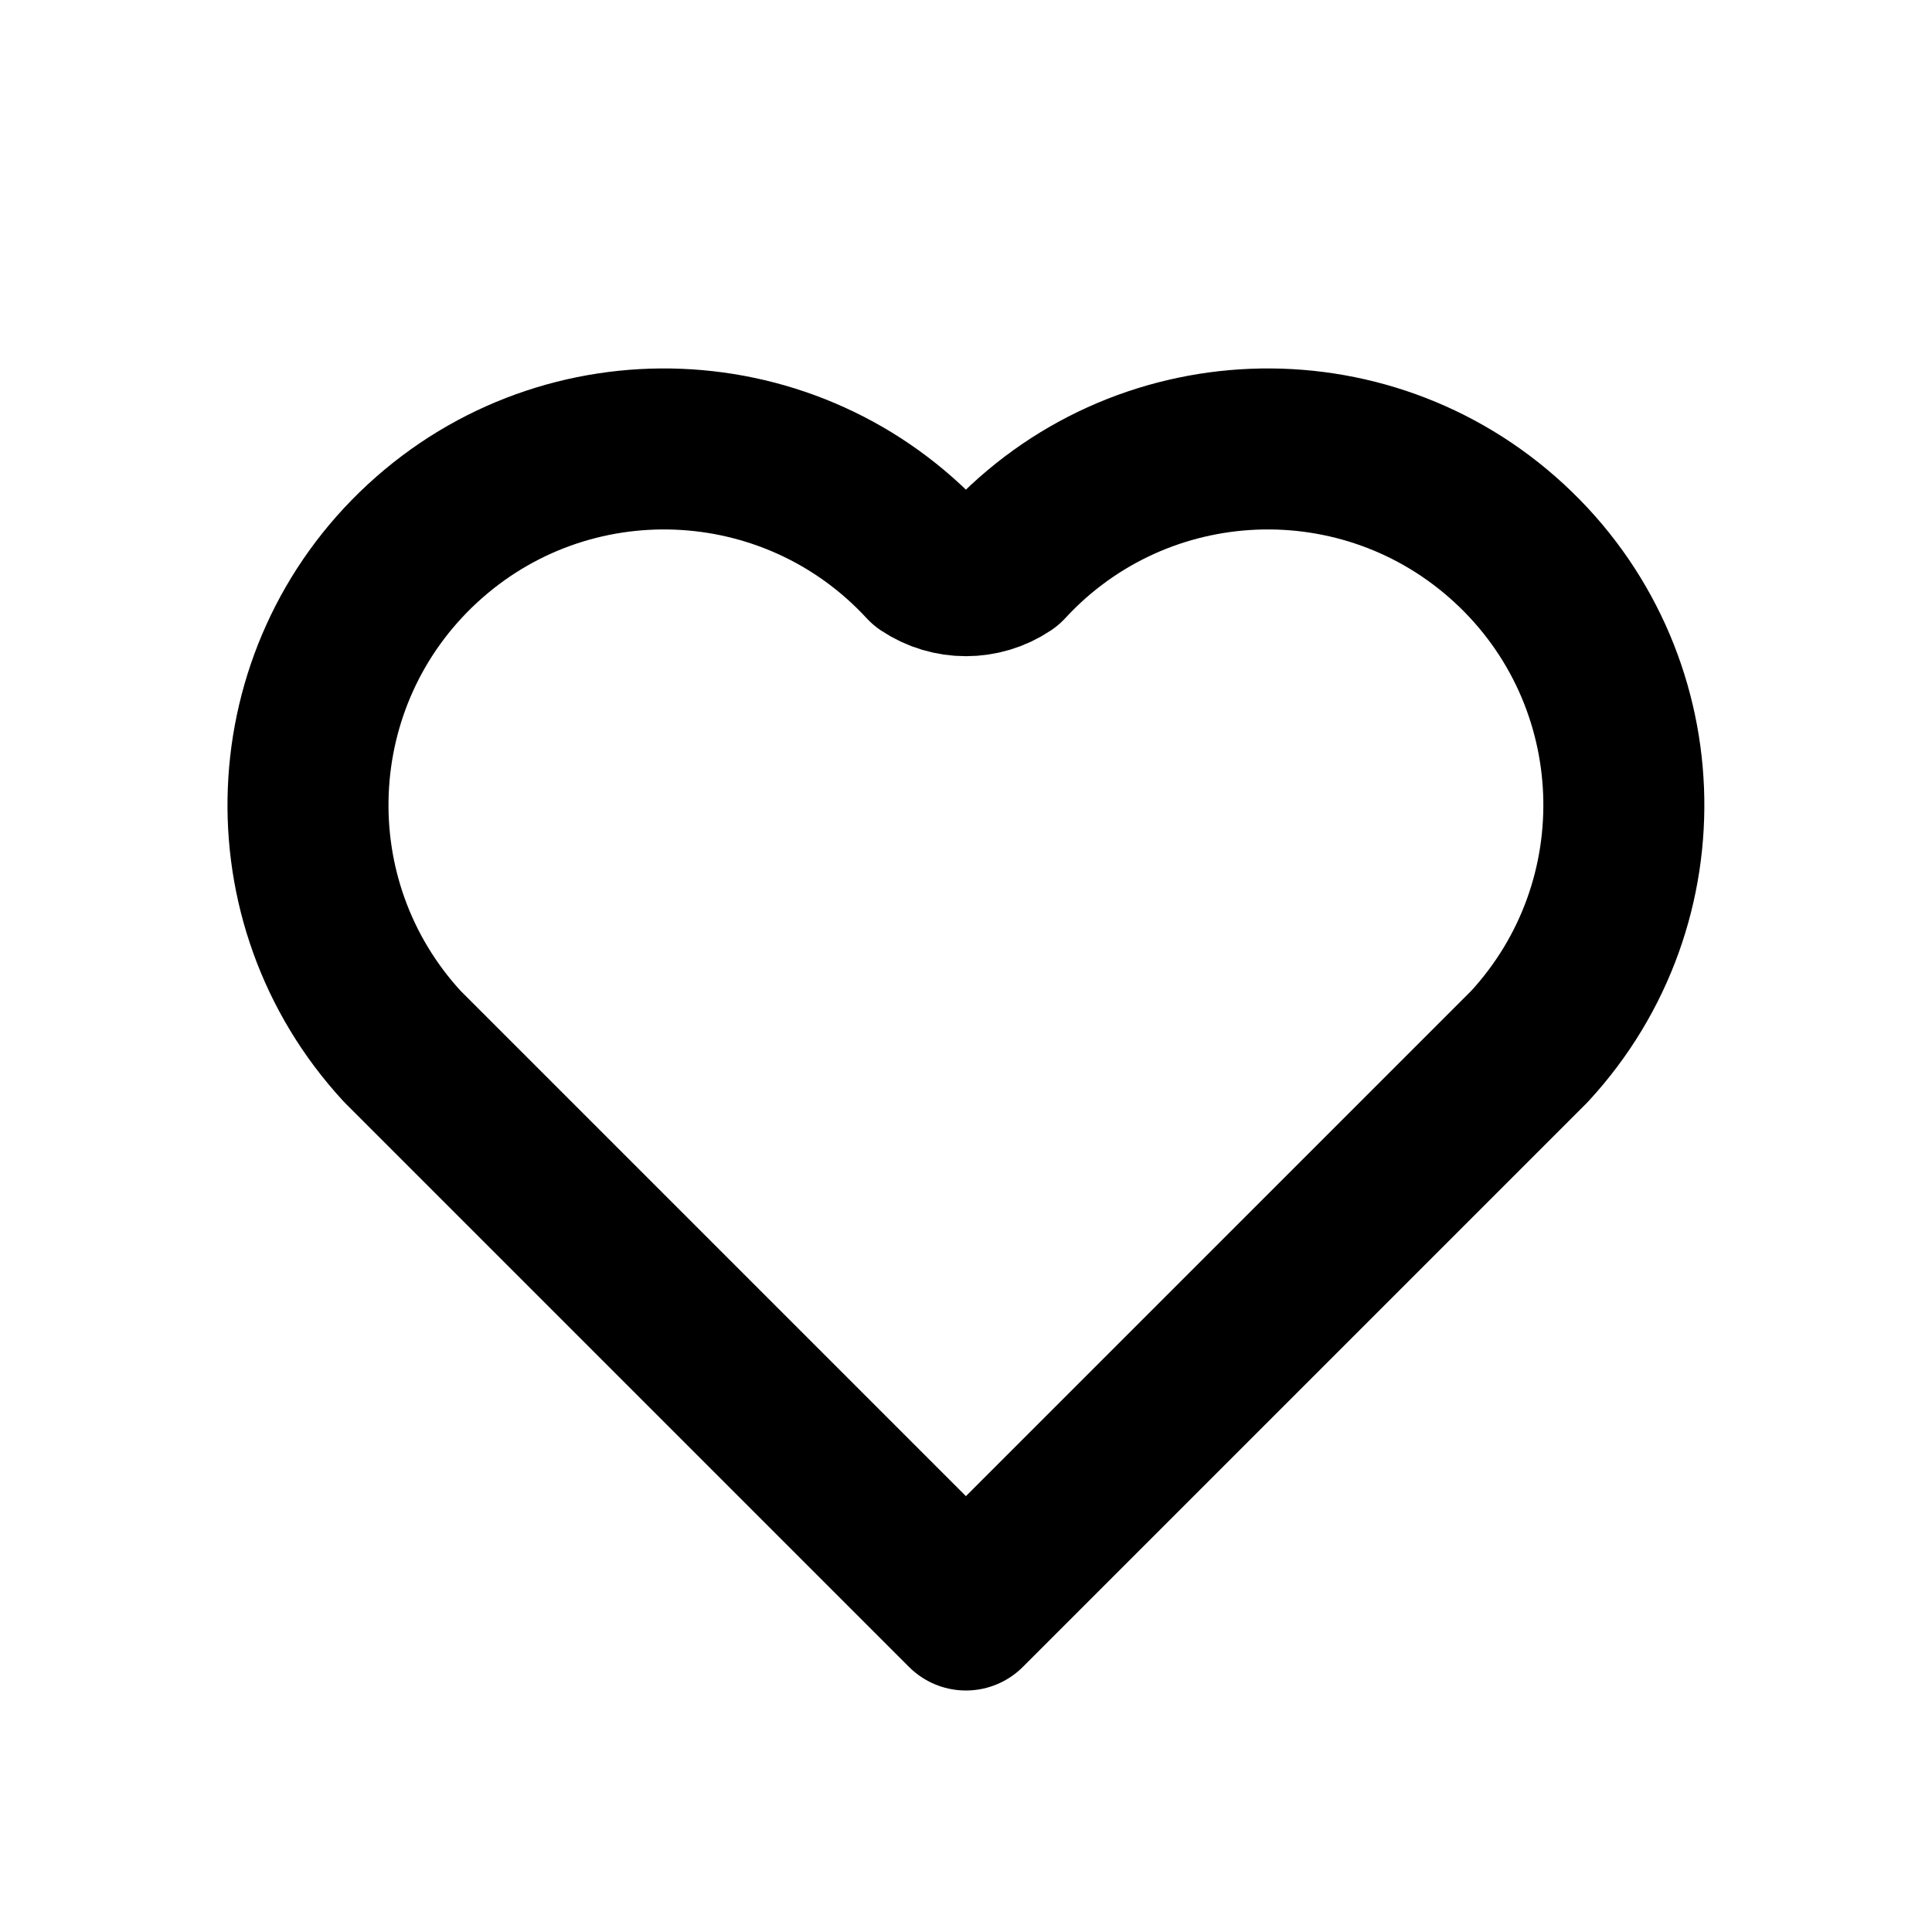 <svg width="24" height="24" viewBox="0 0 24 24" fill="none" xmlns="http://www.w3.org/2000/svg">
<path d="M11.999 20L4.999 13C3.342 11.205 3.454 8.407 5.249 6.75C7.044 5.093 9.842 5.205 11.499 7C11.802 7.202 12.197 7.202 12.499 7C14.156 5.205 16.954 5.093 18.749 6.75C20.544 8.407 20.656 11.205 18.999 13L11.999 20" stroke="black" stroke-width="2" stroke-linecap="round" stroke-linejoin="round"/>
</svg>
